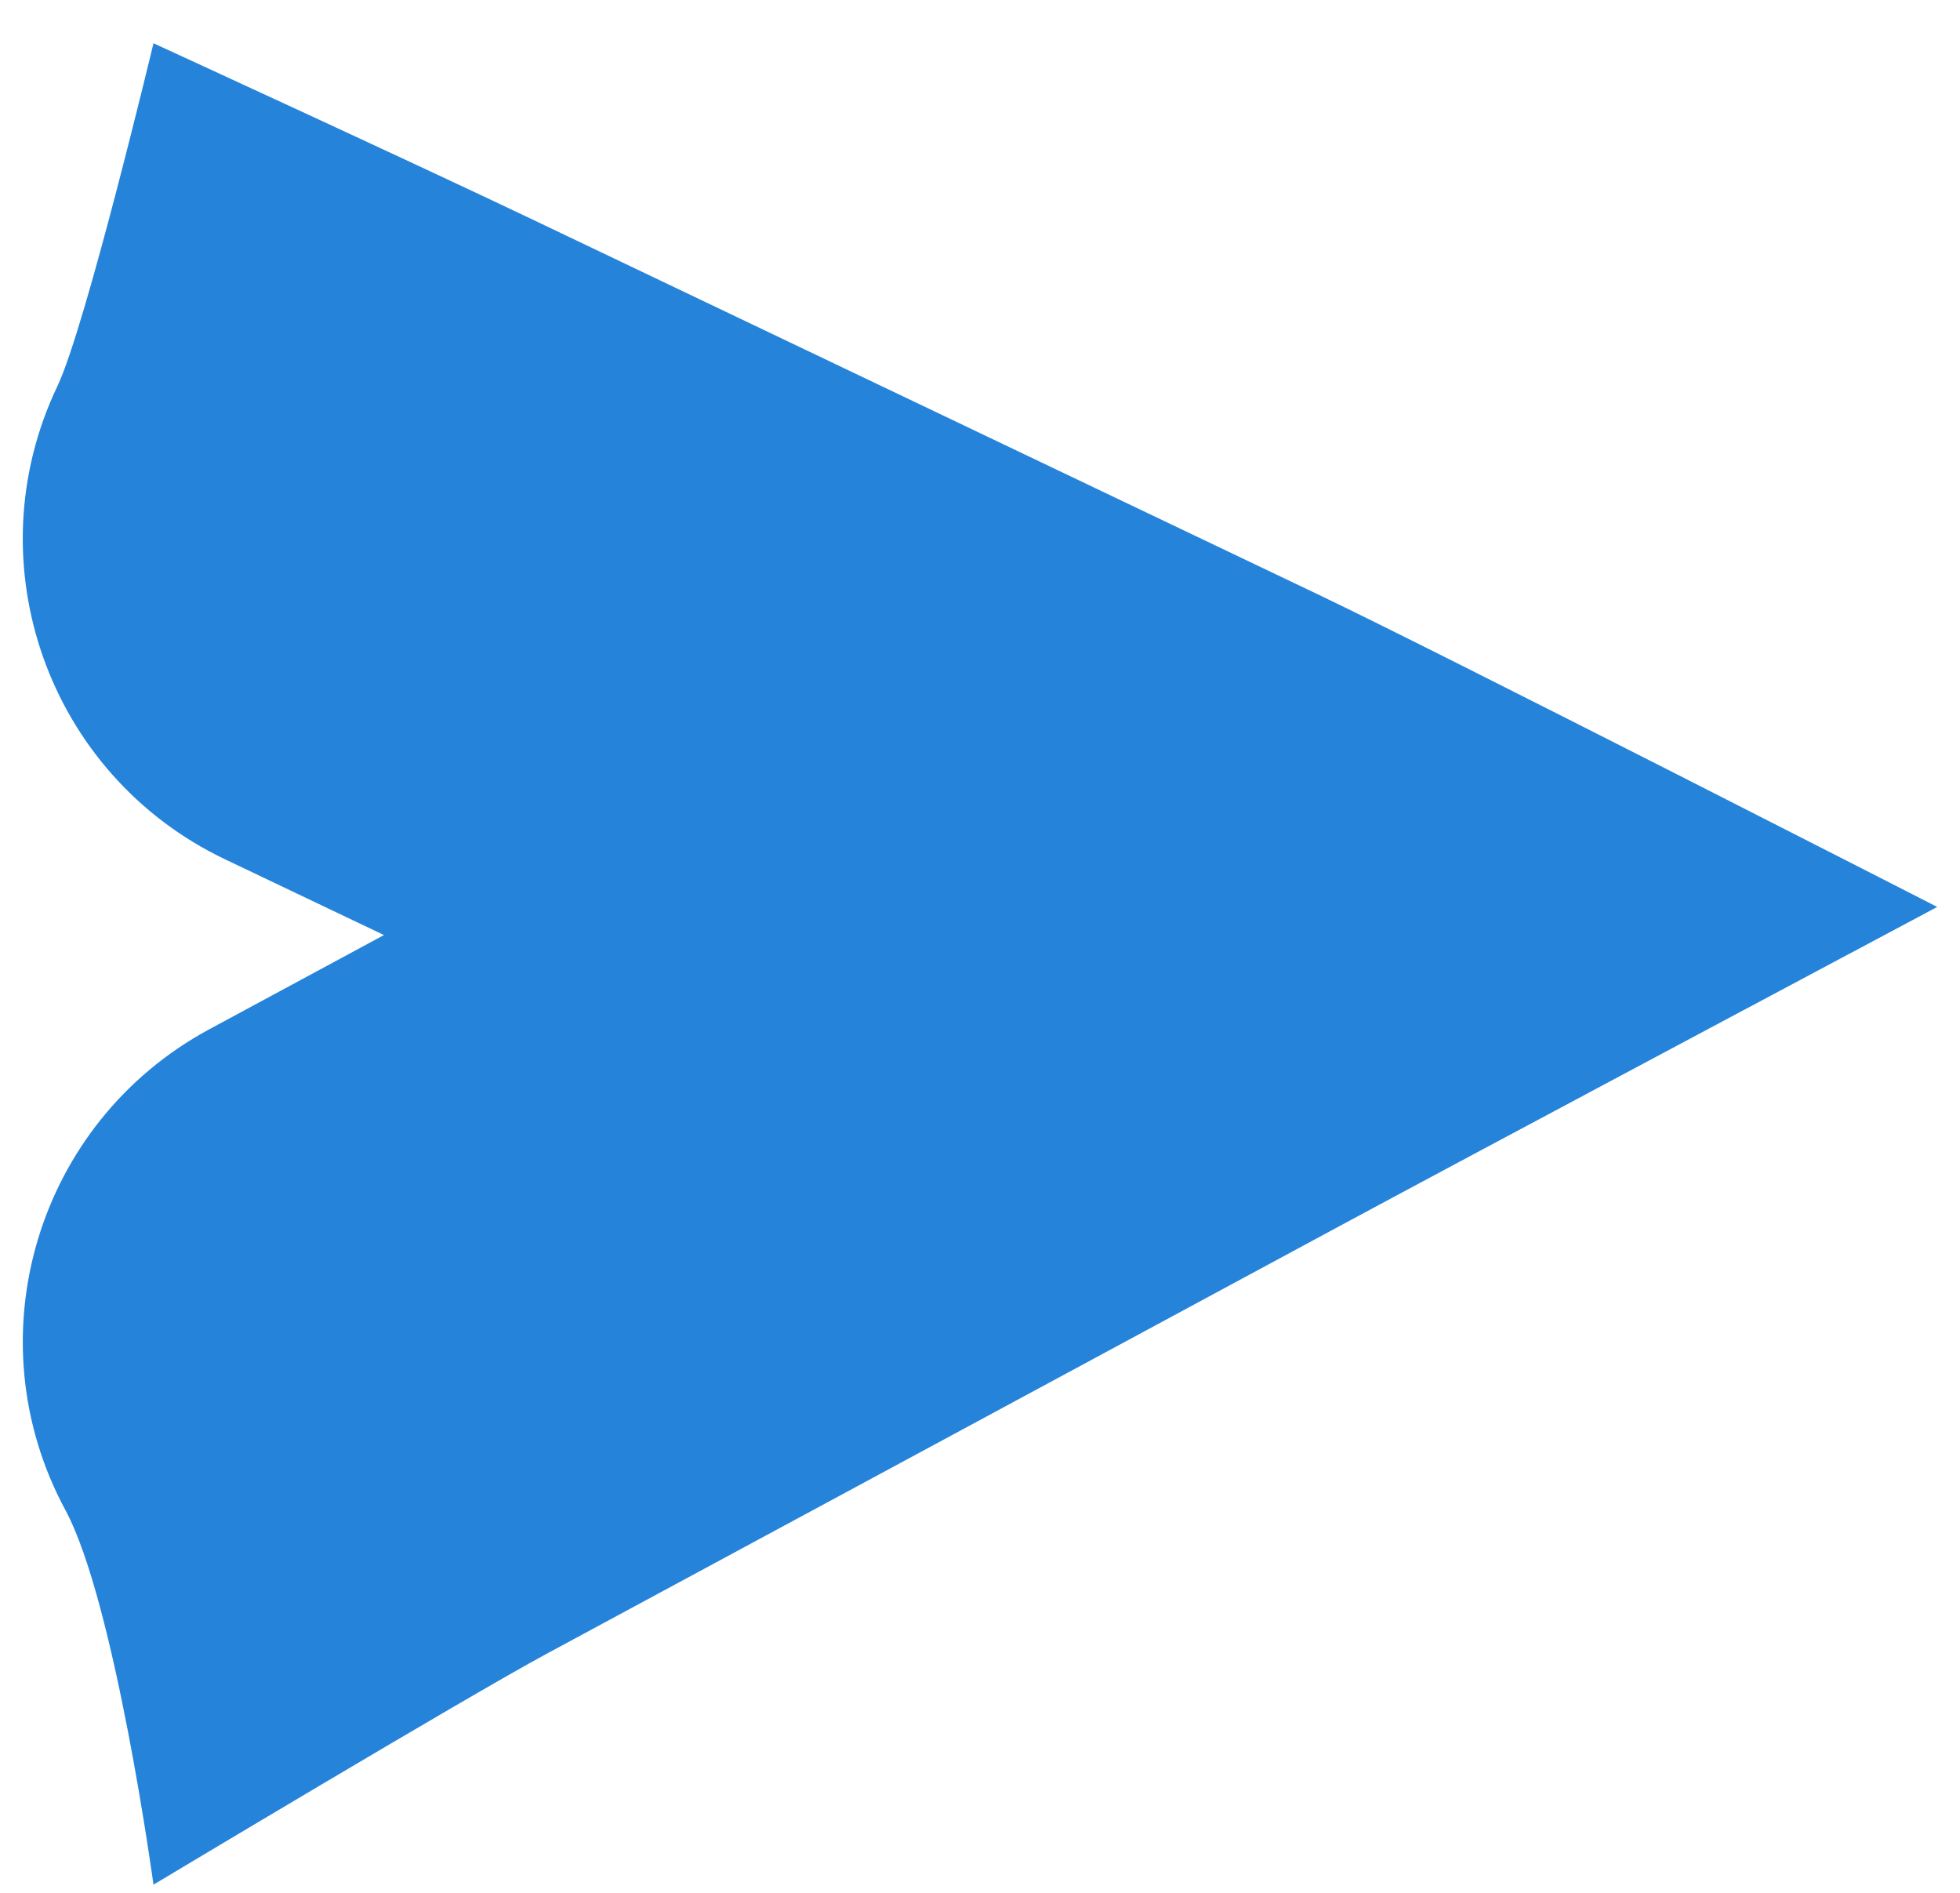 <svg width="29" height="28" viewBox="0 0 29 28" fill="none" xmlns="http://www.w3.org/2000/svg">
<path fill-rule="evenodd" clip-rule="evenodd" d="M0.85 5.711C1.265 4.84 2.271 0.64 2.271 0.64C2.271 0.64 6.103 2.4 7.849 3.233C10.466 4.482 19.532 8.808 19.532 8.808C21.316 9.659 28.663 13.416 28.663 13.416C28.663 13.416 21.503 17.228 19.764 18.167L8.08 24.468C6.888 25.111 2.271 27.879 2.271 27.879C2.271 27.879 1.701 23.698 0.968 22.339C-0.409 19.787 0.544 16.603 3.096 15.226L5.681 13.832L3.327 12.71C0.711 11.461 -0.399 8.327 0.85 5.711Z" fill="#2583DA"/>
</svg>

